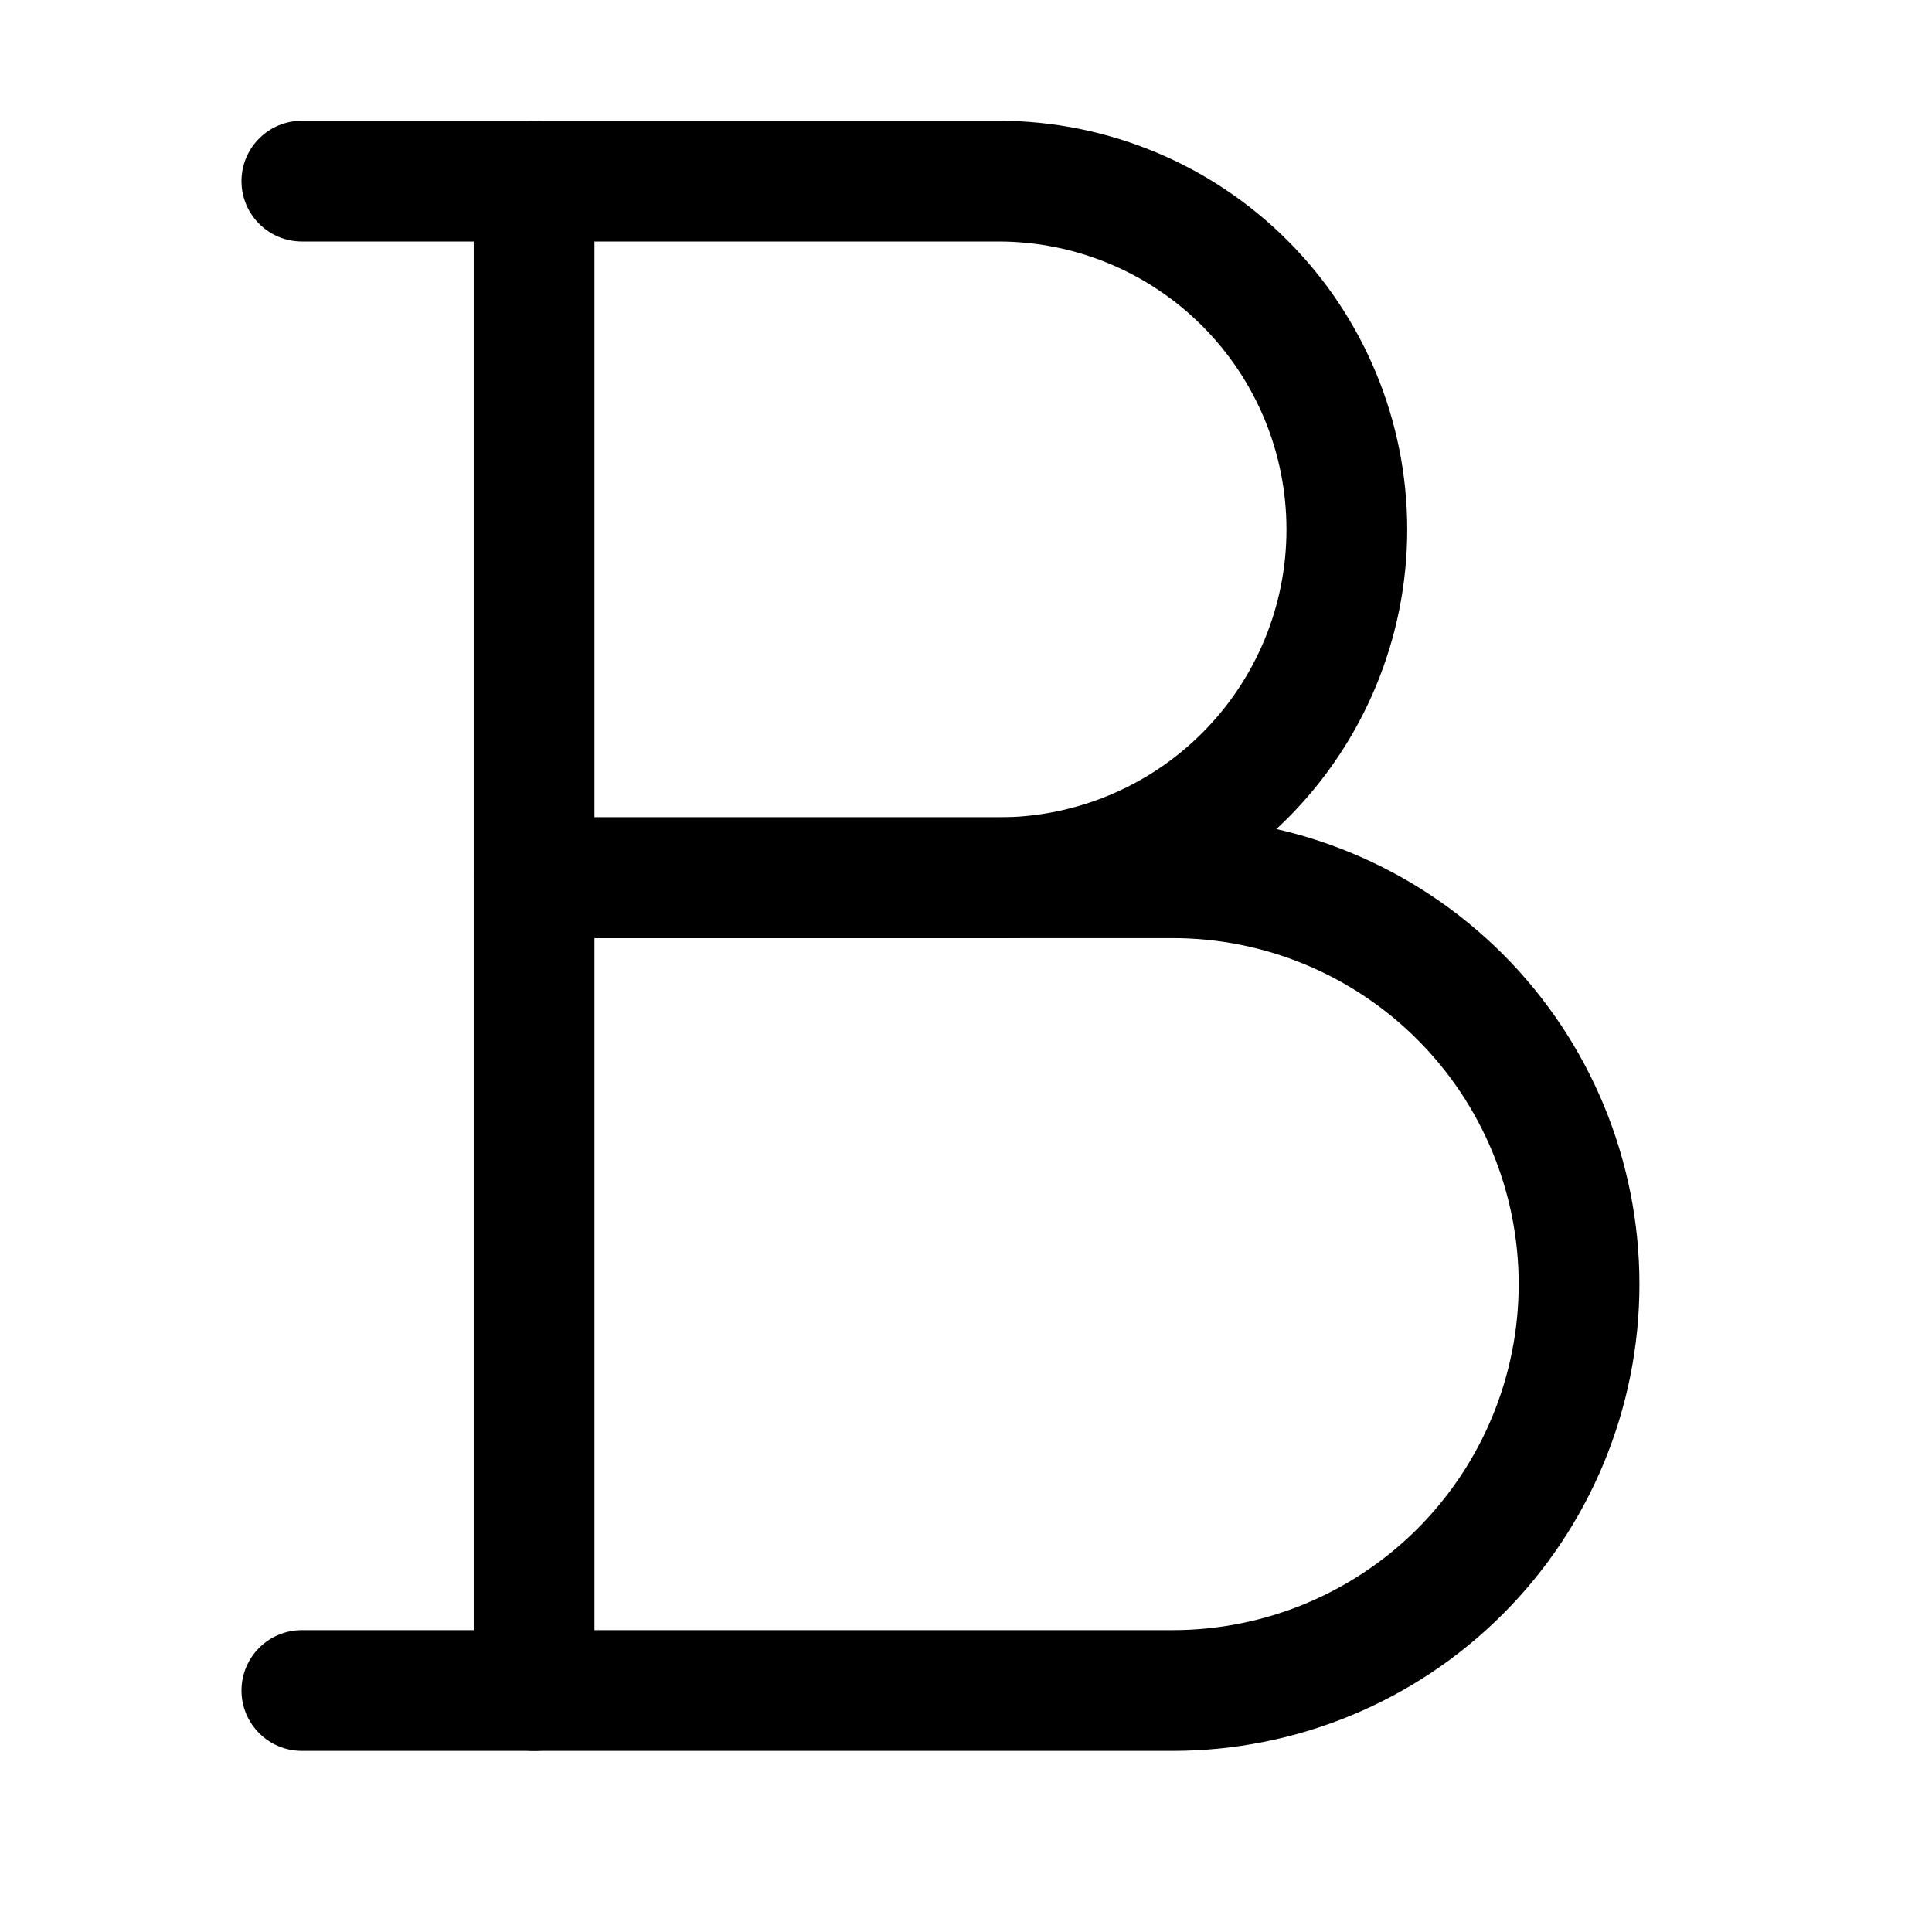 <svg width="16" height="16" viewBox="0 0 16 16" fill="none" xmlns="http://www.w3.org/2000/svg">
<path fill-rule="evenodd" clip-rule="evenodd" d="M2 1.5C2 1.224 2.224 1 2.5 1H8.269C9.167 1 10.028 1.357 10.662 1.991C11.297 2.626 11.654 3.487 11.654 4.385C11.654 5.282 11.297 6.143 10.662 6.778C10.028 7.413 9.167 7.769 8.269 7.769H4.423C4.147 7.769 3.923 7.545 3.923 7.269C3.923 6.993 4.147 6.769 4.423 6.769H8.269C8.902 6.769 9.508 6.518 9.955 6.071C10.403 5.624 10.654 5.017 10.654 4.385C10.654 3.752 10.403 3.146 9.955 2.698C9.508 2.251 8.902 2 8.269 2H2.5C2.224 2 2 1.776 2 1.5Z" fill="black"/>
<path fill-rule="evenodd" clip-rule="evenodd" d="M3.923 7.269C3.923 6.993 4.147 6.769 4.423 6.769H9.712C10.737 6.769 11.72 7.177 12.445 7.901C13.17 8.626 13.577 9.61 13.577 10.635C13.577 11.66 13.17 12.643 12.445 13.368C11.72 14.093 10.737 14.5 9.712 14.5H2.5C2.224 14.5 2 14.276 2 14C2 13.724 2.224 13.5 2.5 13.5H9.712C10.472 13.5 11.2 13.198 11.738 12.661C12.275 12.123 12.577 11.395 12.577 10.635C12.577 9.875 12.275 9.146 11.738 8.609C11.2 8.071 10.472 7.769 9.712 7.769H4.423C4.147 7.769 3.923 7.545 3.923 7.269Z" fill="black"/>
<path fill-rule="evenodd" clip-rule="evenodd" d="M4.423 1C4.699 1 4.923 1.224 4.923 1.5V14C4.923 14.276 4.699 14.5 4.423 14.5C4.147 14.5 3.923 14.276 3.923 14V1.5C3.923 1.224 4.147 1 4.423 1Z" fill="black"/>
</svg>

